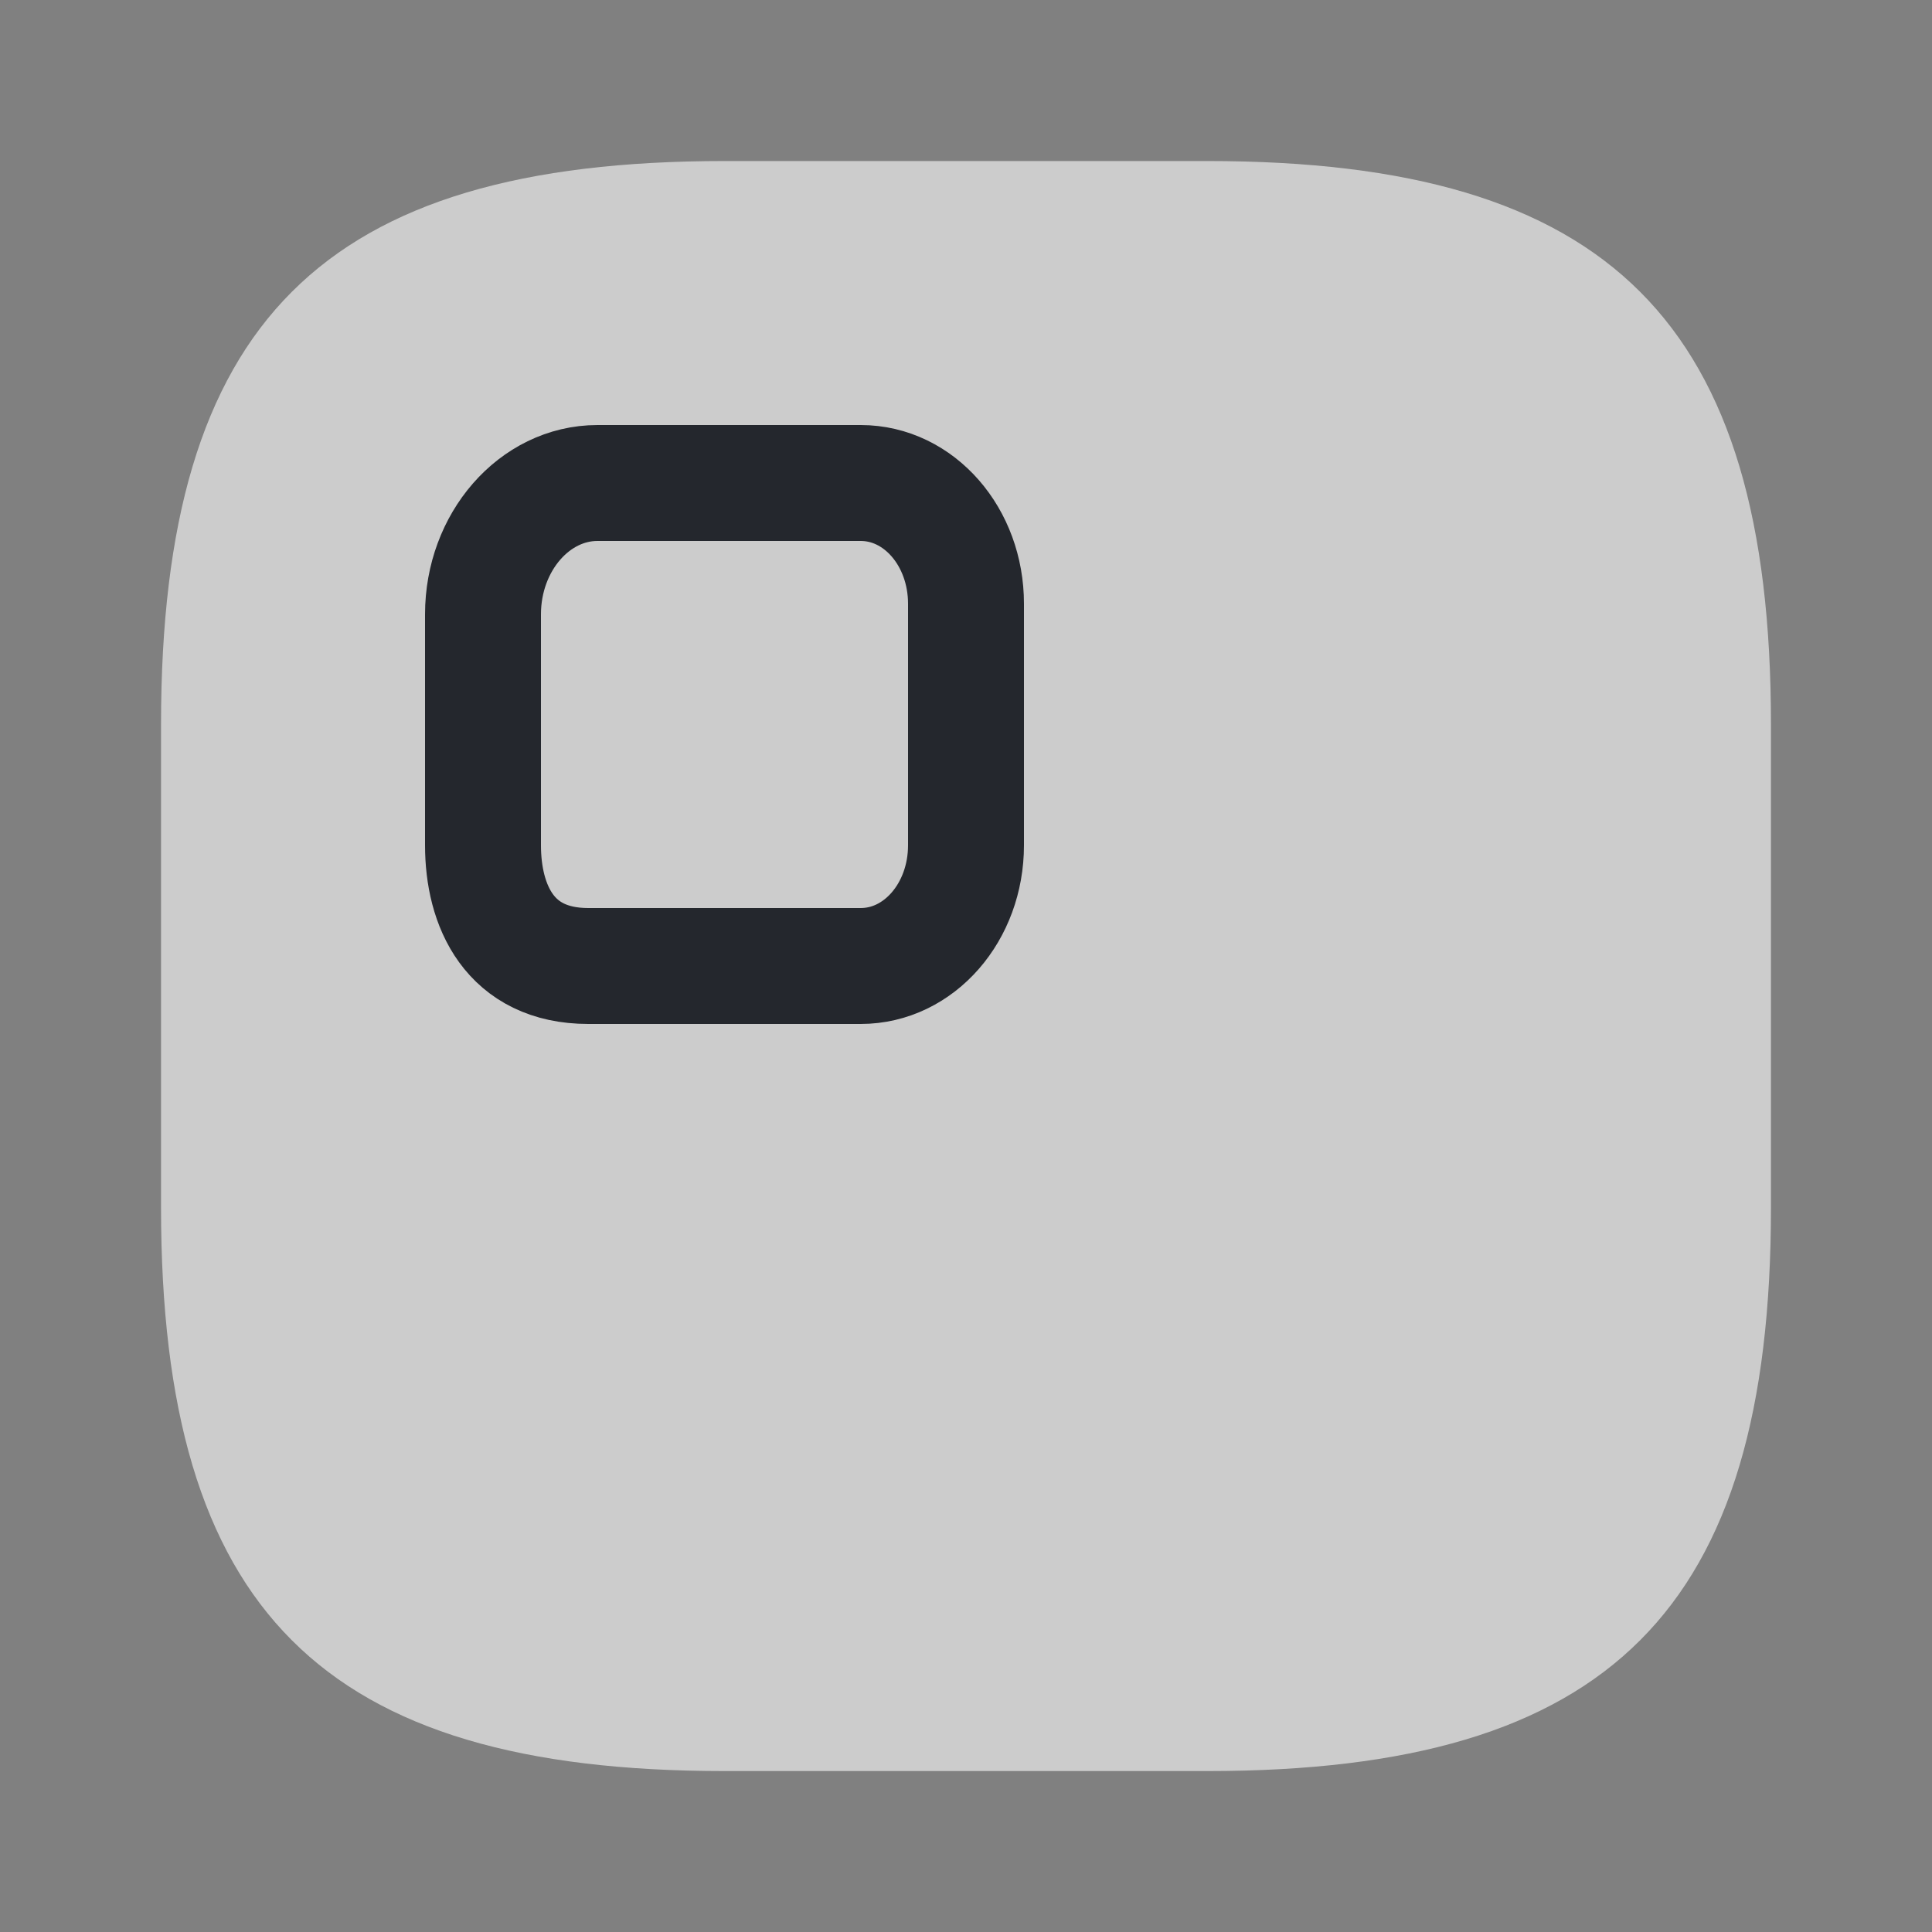 <svg width="20" height="20" viewBox="0 0 20 20" fill="none" xmlns="http://www.w3.org/2000/svg">
<rect x="0" y="0" width="20" height="20" fill="#808080" stroke="none"/>
<path d="M7.5 18.334H12.5C16.666 18.334 18.333 16.667 18.333 12.5V7.5C18.333 3.334 16.666 1.667 12.5 1.667H7.5C3.333 1.667 1.667 3.334 1.667 7.5V12.5C1.667 16.667 3.333 18.334 7.5 18.334Z" fill="white" fill-opacity="0.6"/>
<path d="M8.91 10H6.09C5.273 10 5 9.375 5 8.75V6.359C5 5.611 5.533 5 6.185 5H8.91C9.514 5 10 5.557 10 6.25V8.75C10 9.443 9.514 10 8.91 10Z" stroke="#24272D" stroke-width="1.2" stroke-linecap="round" stroke-linejoin="round"/>
</svg>
